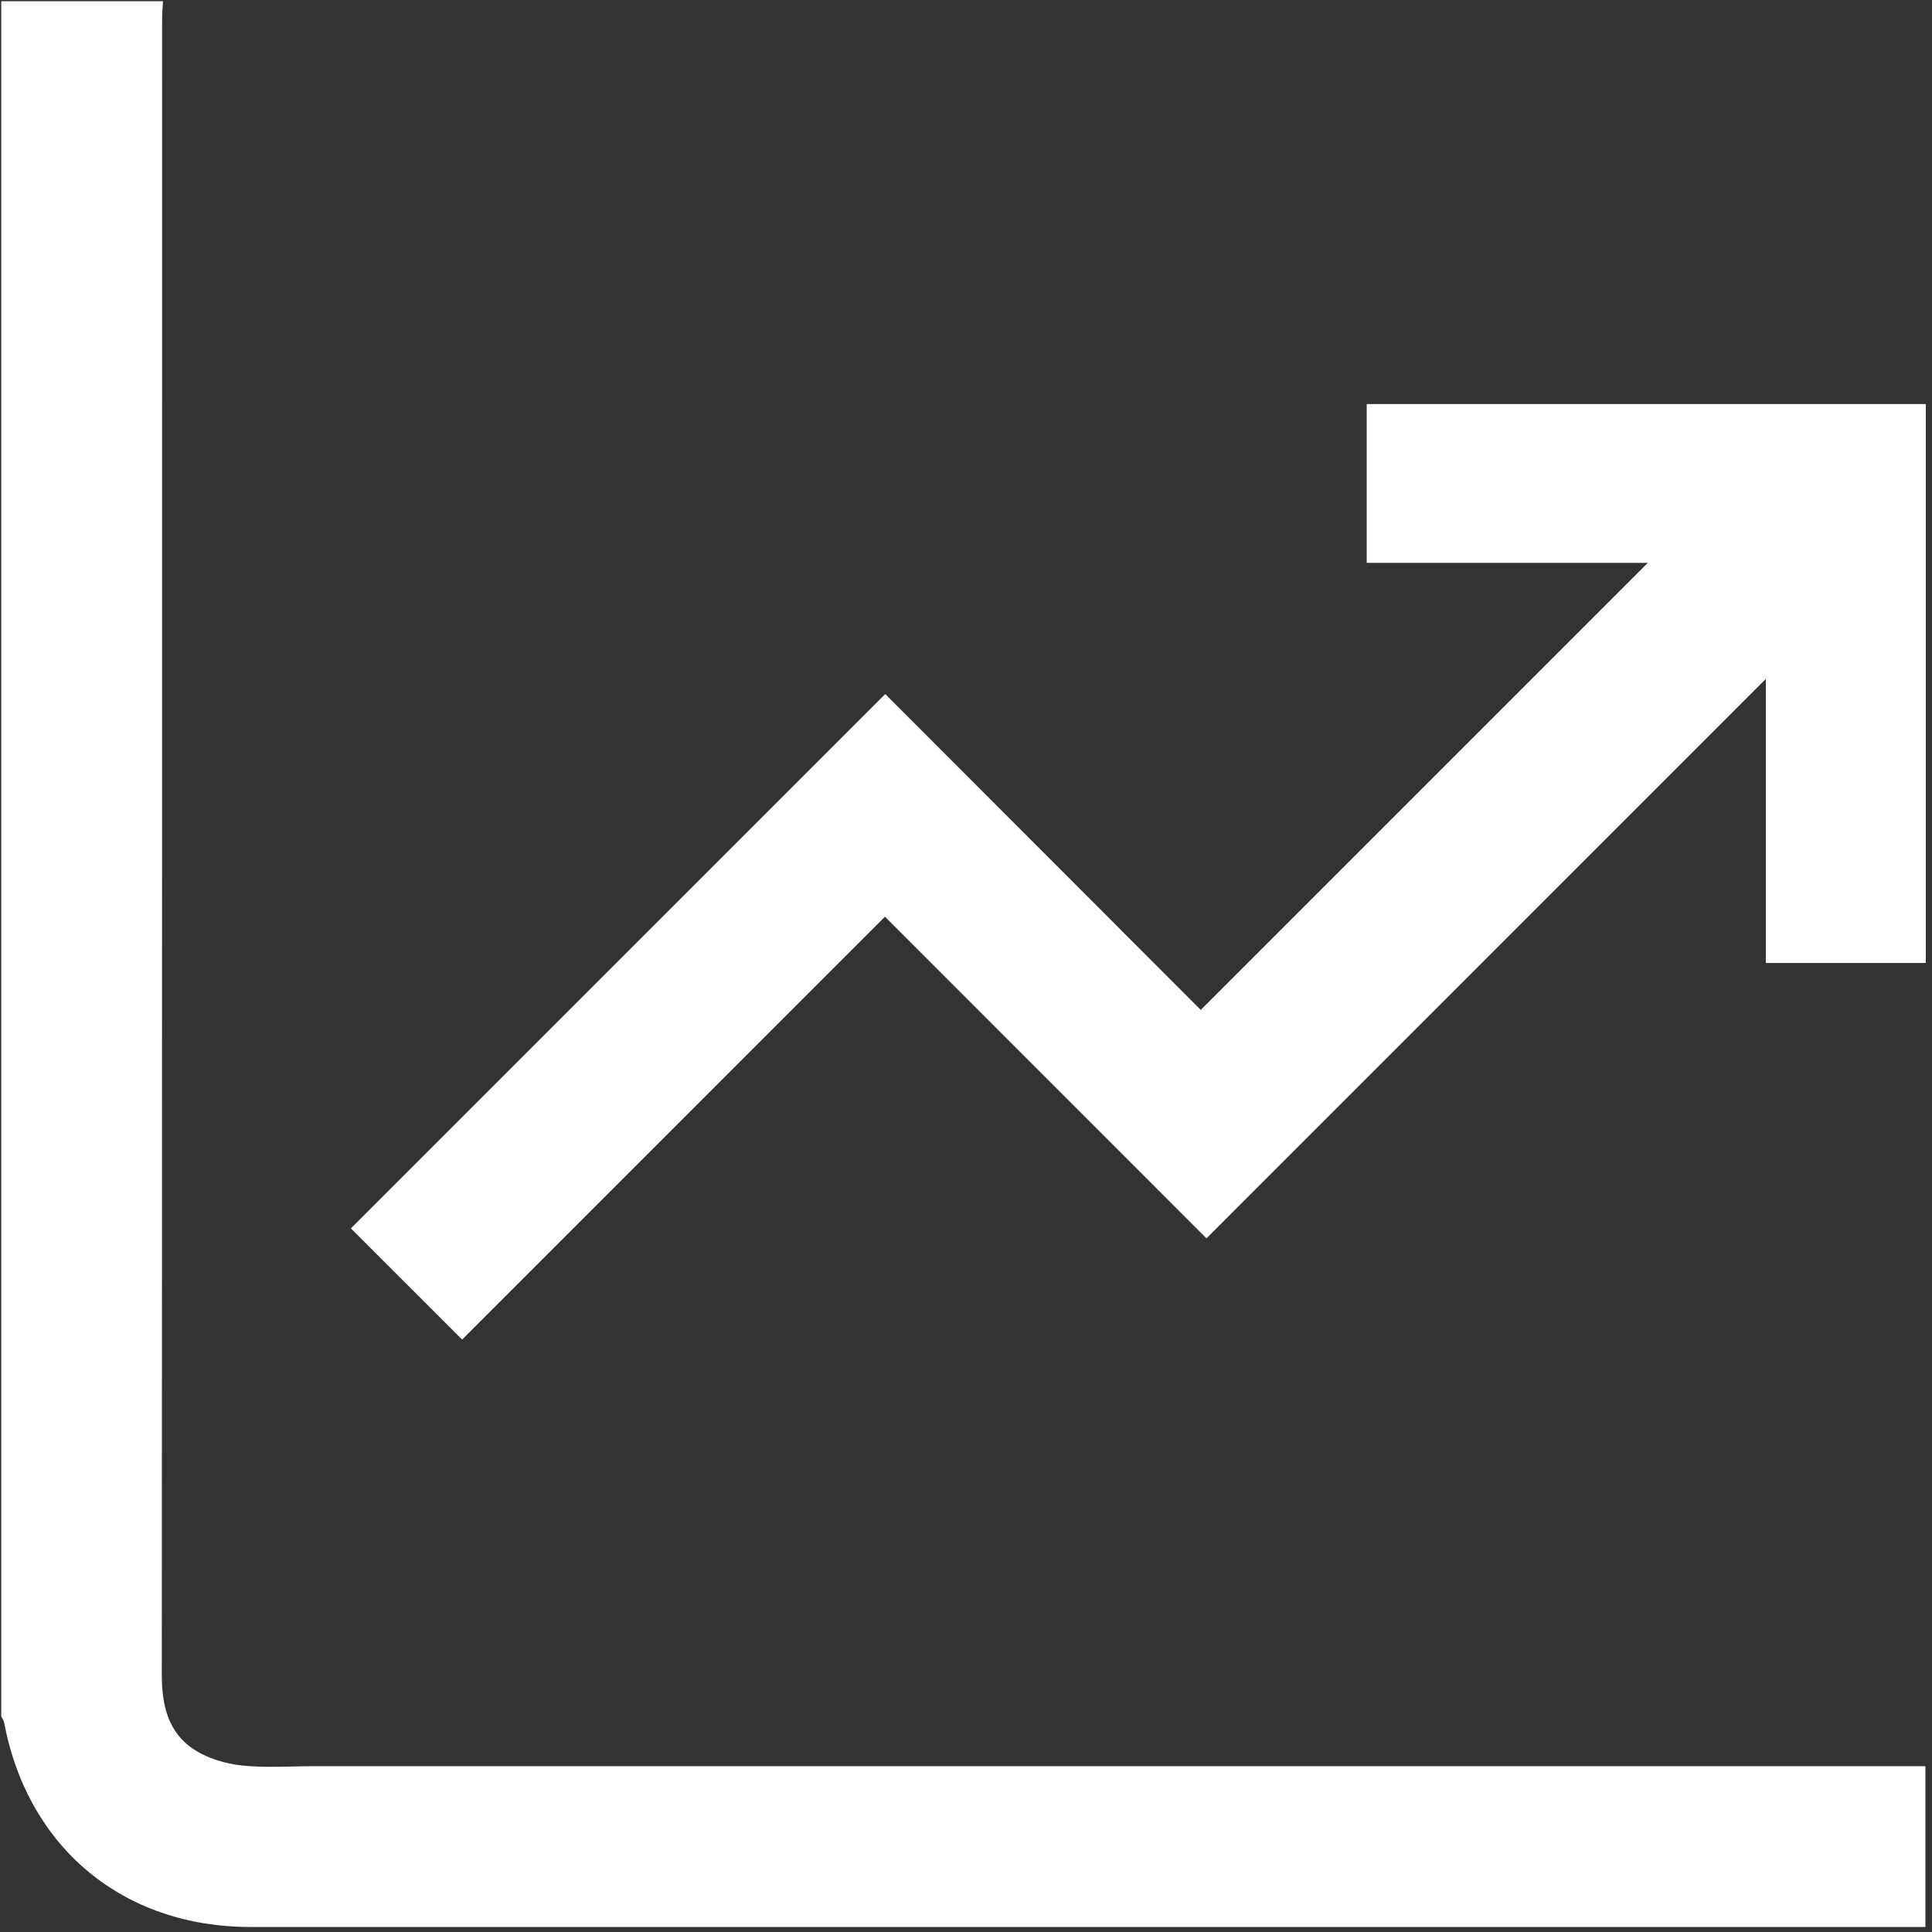 <?xml version="1.0" encoding="UTF-8"?><svg id="Lag_1" xmlns="http://www.w3.org/2000/svg" viewBox="0 0 384.5 384.5"><rect x="0" y="0" width="384.5" height="384.5" fill="#333333" stroke="none"/><defs><style>.cls-1{fill:#fff;}</style></defs><path class="cls-1" d="m383.27,80.42v111.22h-31.84v-56.53c-37.39,37.4-74.27,74.29-111.32,111.34-21.56-21.57-42.69-42.71-63.99-64.01-28.36,28.36-56.38,56.38-84.15,84.16-7.63-7.63-15.01-15.01-22.14-22.13,35.17-35.16,70.69-70.68,106.35-106.34,20.75,20.78,41.93,41.97,62.79,62.86,29.95-29.95,59.36-59.36,88.97-88.97h-55.94v-31.6h111.27Z"/><path class="cls-1" d="m383.19,351.5v32h-3.75c-109.87,0-219.75.01-329.62,0-25.31-.01-44.25-15.74-48.98-40.59-.08-.47-.39-.89-.59-1.33V.25h32.19c-.07,1.24-.18,2.48-.18,3.73-.01,109.75.01,219.5-.06,329.24,0,6.11,1.22,11.62,6.52,15.03,2.7,1.72,6.14,2.76,9.35,3.1,4.8.52,9.71.15,14.57.15h320.55Z"/></svg>
